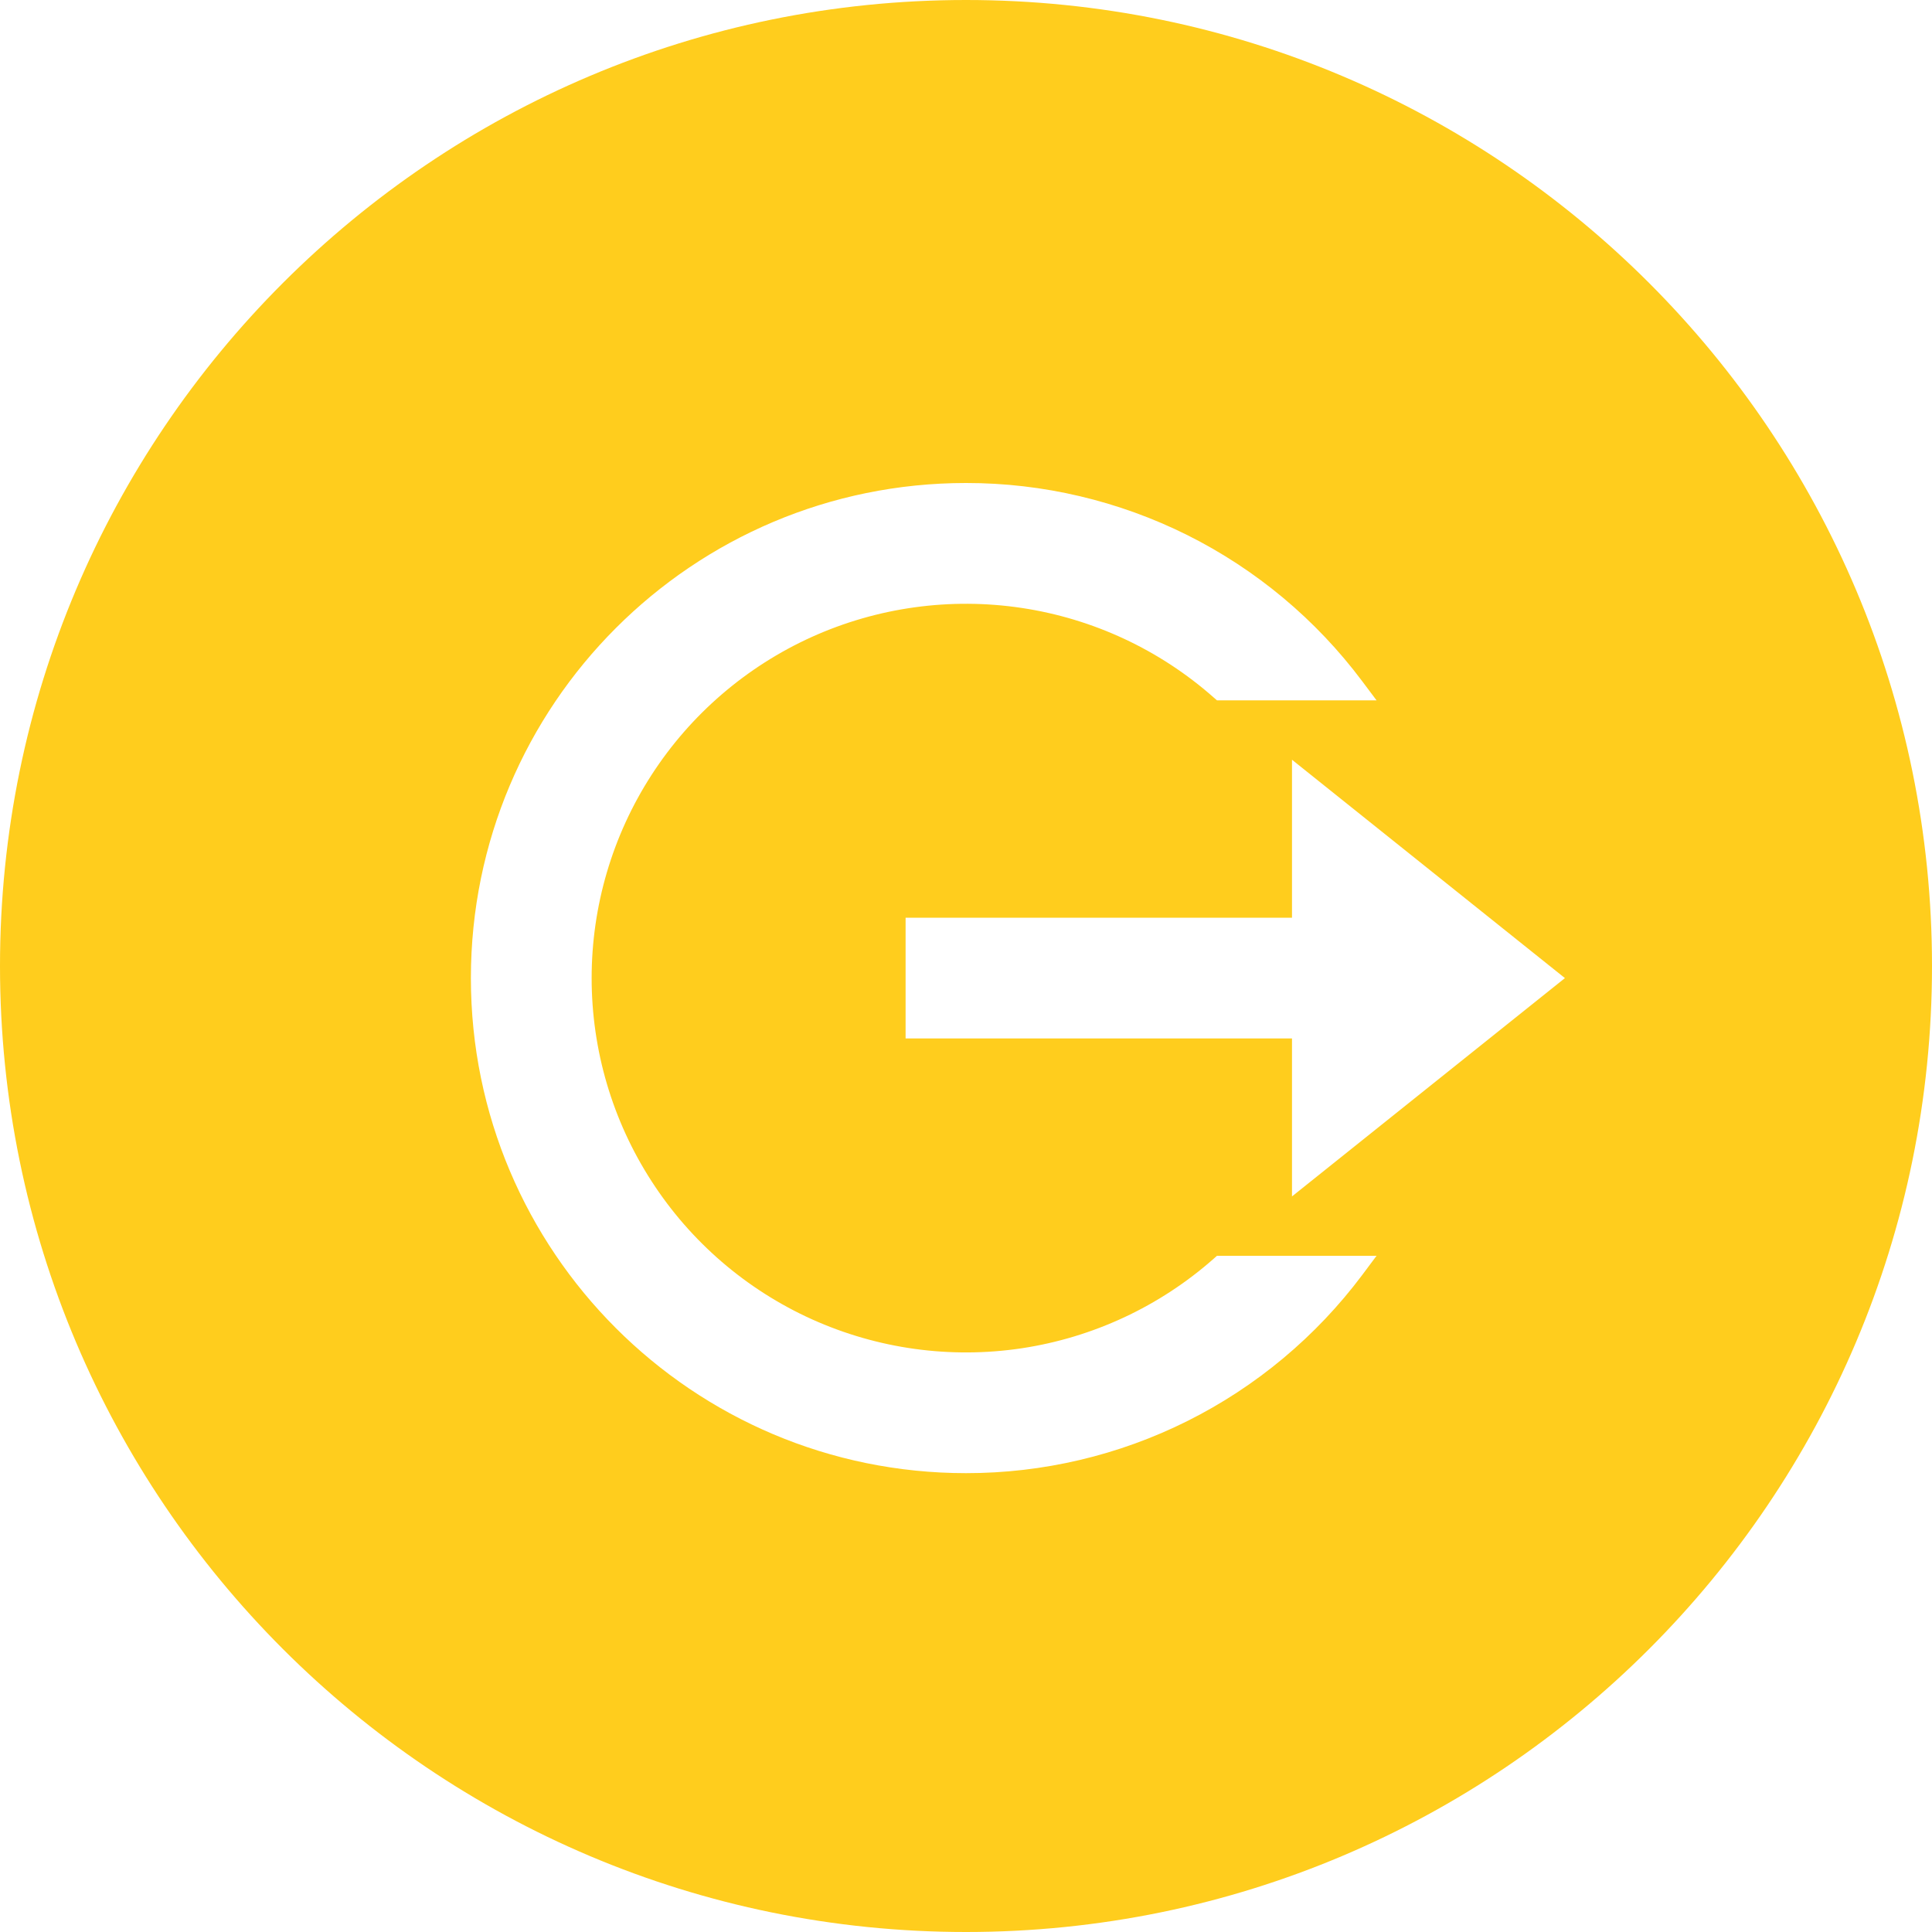 <svg width="30" height="30" viewBox="0 0 30 30" fill="none" xmlns="http://www.w3.org/2000/svg">
<path fill-rule="evenodd" clip-rule="evenodd" d="M15 30C23.284 30 30 23.284 30 15C30 6.716 23.284 0 15 0C6.716 0 0 6.716 0 15C0 23.284 6.716 30 15 30ZM15 7.5C16.194 7.499 17.371 7.777 18.439 8.31C19.506 8.844 20.435 9.62 21.15 10.575L21.375 10.875H18.897L18.843 10.828C18.005 10.088 16.97 9.606 15.864 9.44C14.758 9.274 13.627 9.43 12.607 9.89C11.588 10.351 10.723 11.095 10.116 12.035C9.509 12.975 9.187 14.07 9.187 15.188C9.187 16.307 9.51 17.402 10.117 18.341C10.723 19.281 11.589 20.026 12.608 20.486C13.628 20.946 14.758 21.102 15.865 20.936C16.971 20.769 18.005 20.287 18.844 19.547L18.897 19.5H21.375L21.151 19.8C20.435 20.755 19.507 21.531 18.439 22.065C17.371 22.599 16.194 22.876 15 22.875C10.754 22.875 7.312 19.433 7.312 15.188C7.312 10.942 10.754 7.5 15 7.5ZM20.062 11.797L24.3 15.188L20.062 18.578V16.125H14.062V14.25H20.062V11.797Z" fill="#FFCD1D"/>
</svg>
